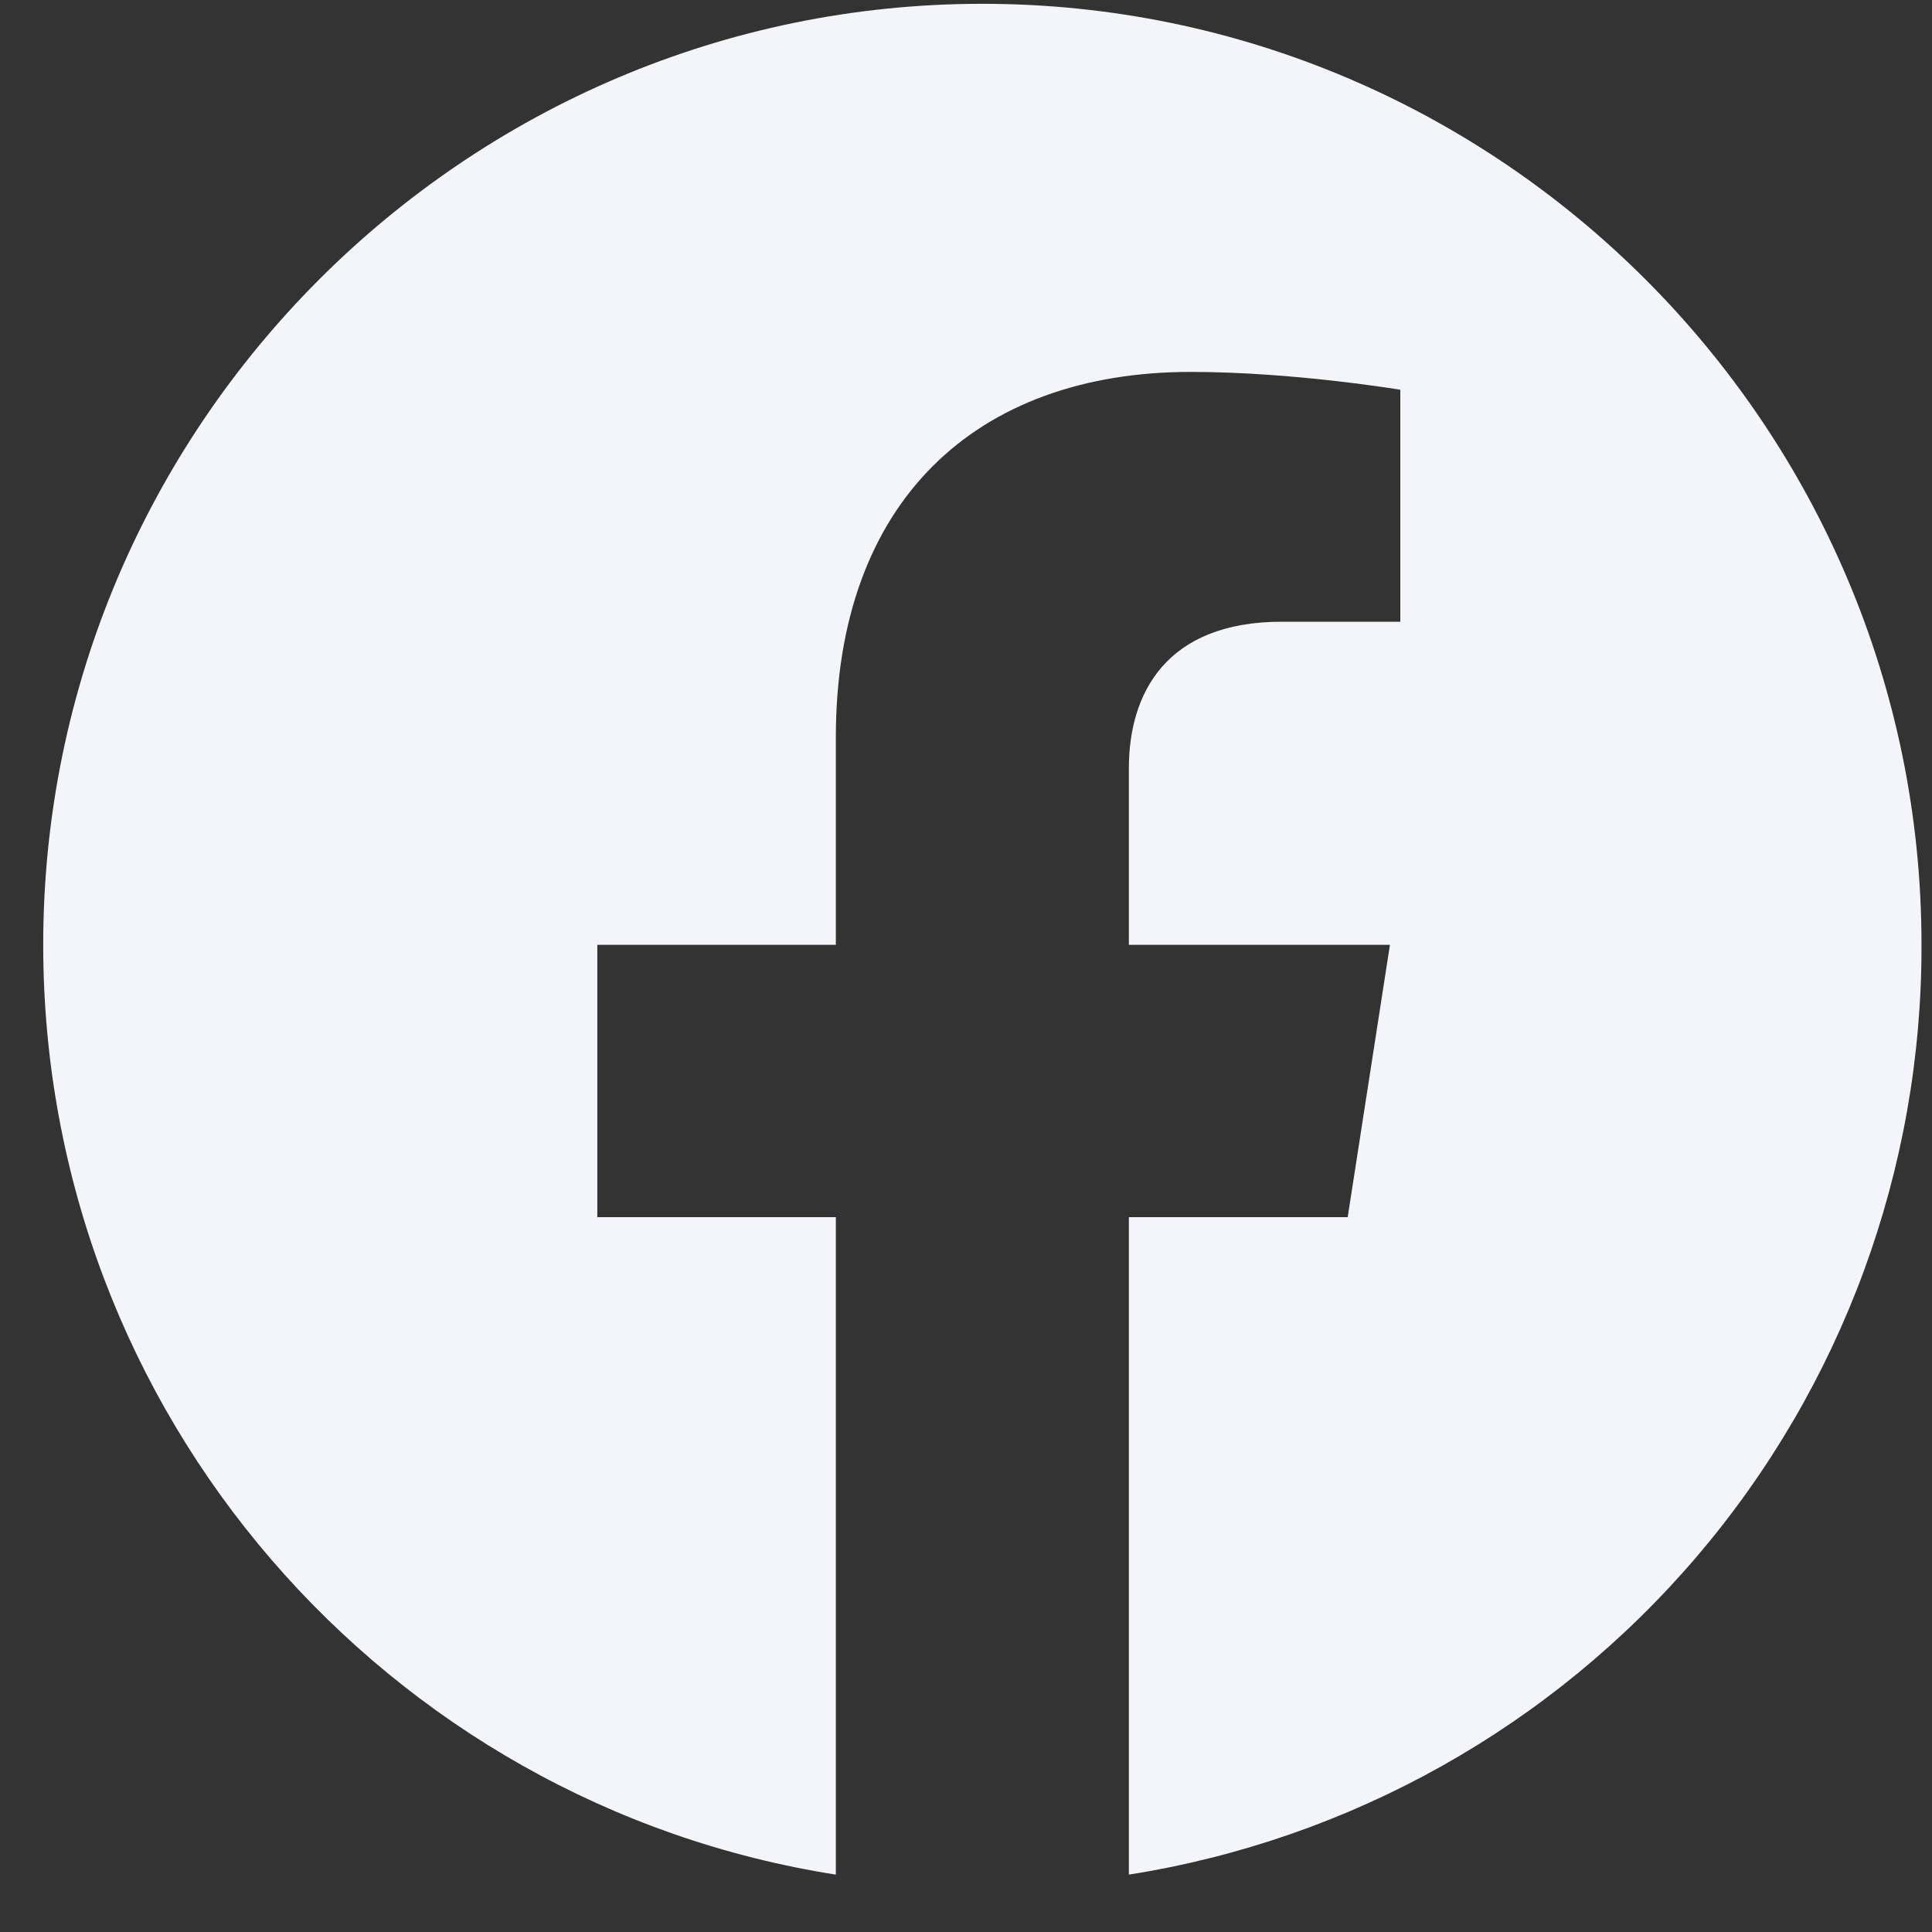 <svg width="30" height="30" viewBox="0 0 30 30" fill="none" xmlns="http://www.w3.org/2000/svg">
<rect x="0" y="0" width="30" height="30" fill="#333333" stroke="none"/>
<path d="M15.254 0.059C7.233 0.059 0.671 6.607 0.671 14.671C0.671 21.963 6.008 28.015 12.979 29.109V18.9H9.275V14.671H12.979V11.448C12.979 7.788 15.152 5.775 18.492 5.775C20.081 5.775 21.744 6.052 21.744 6.052V9.654H19.906C18.098 9.654 17.529 10.777 17.529 11.929V14.671H21.583L20.927 18.9H17.529V29.109C20.966 28.566 24.095 26.812 26.352 24.165C28.609 21.517 29.845 18.15 29.837 14.671C29.837 6.607 23.275 0.059 15.254 0.059Z" fill="#F3F5FB"/>
</svg>
